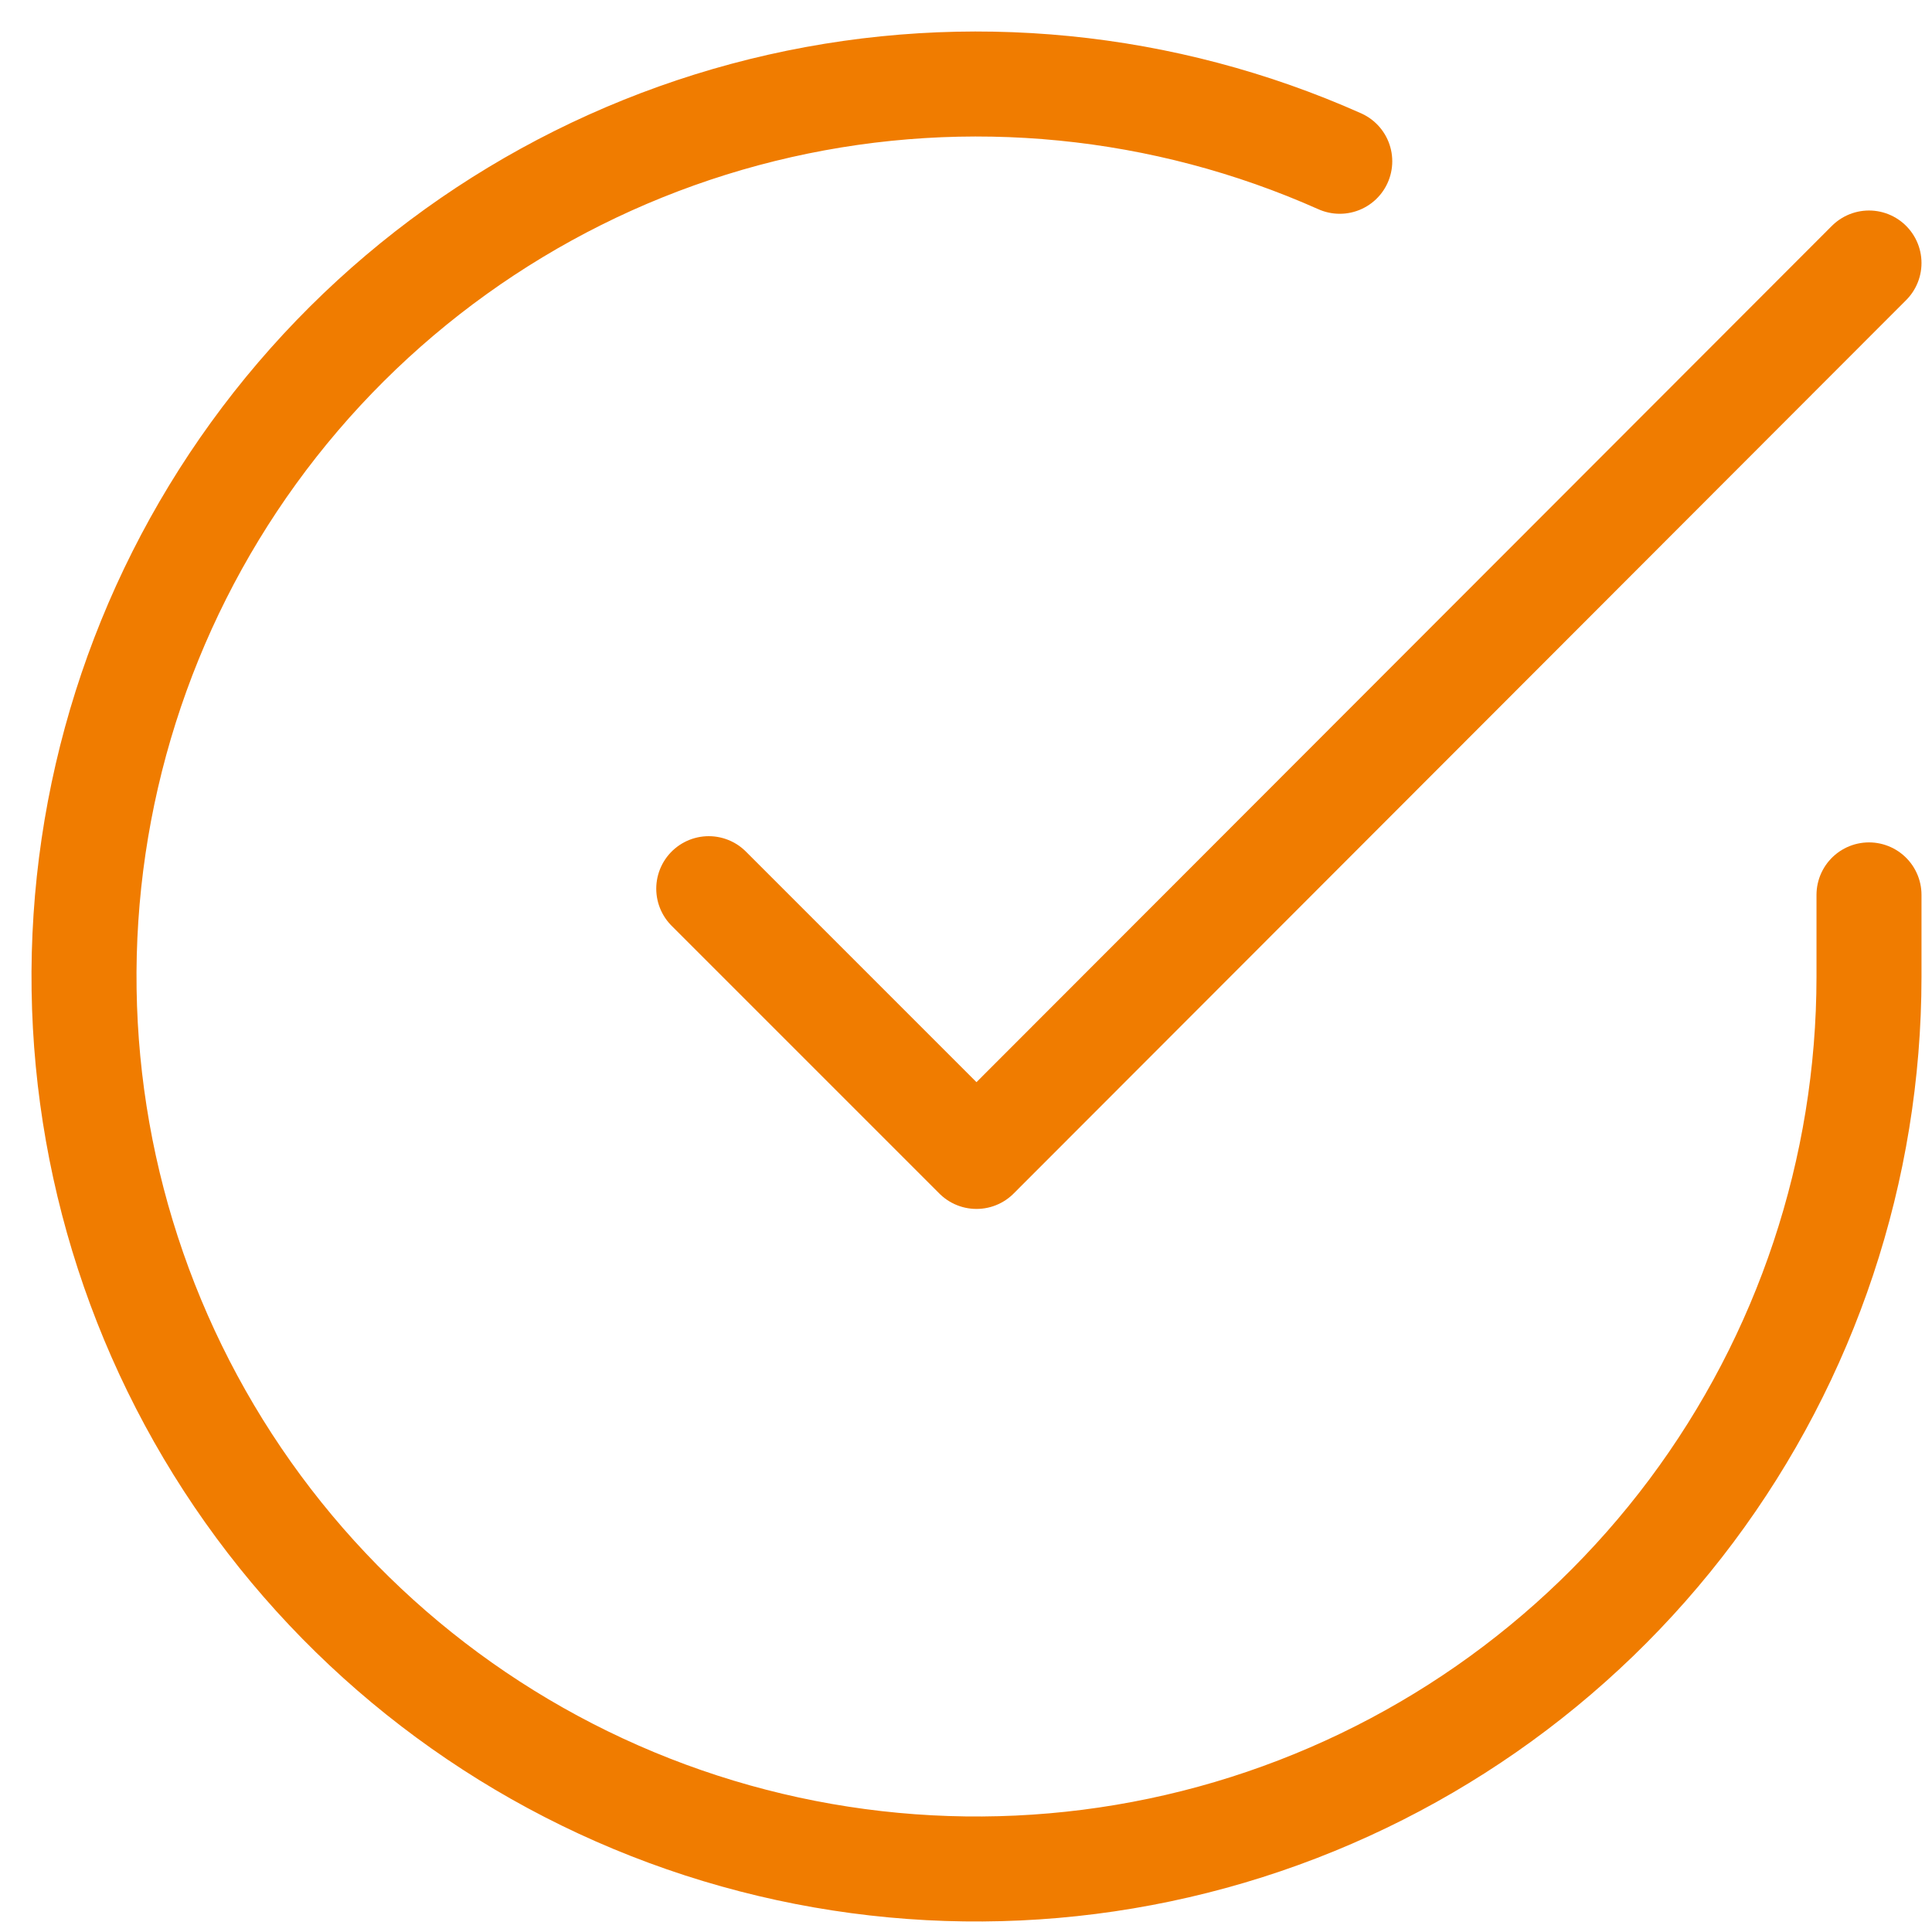 <svg width="46" height="46" viewBox="0 0 46 46" fill="none" xmlns="http://www.w3.org/2000/svg">
<path d="M44.5 21.307V23.262C44.497 27.845 43.014 32.303 40.27 35.974C37.526 39.644 33.669 42.329 29.275 43.628C24.881 44.927 20.184 44.771 15.886 43.183C11.587 41.595 7.917 38.66 5.423 34.816C2.929 30.972 1.745 26.424 2.046 21.852C2.348 17.279 4.119 12.927 7.096 9.443C10.074 5.96 14.097 3.532 18.567 2.522C23.037 1.513 27.713 1.975 31.899 3.84" stroke="#F07C00" stroke-width="2.5" stroke-linecap="round" stroke-linejoin="round"/>
<path d="M44.5 6.262L23.25 27.534L16.875 21.159" stroke="#F07C00" stroke-width="2.5" stroke-linecap="round" stroke-linejoin="round"/>
</svg>
